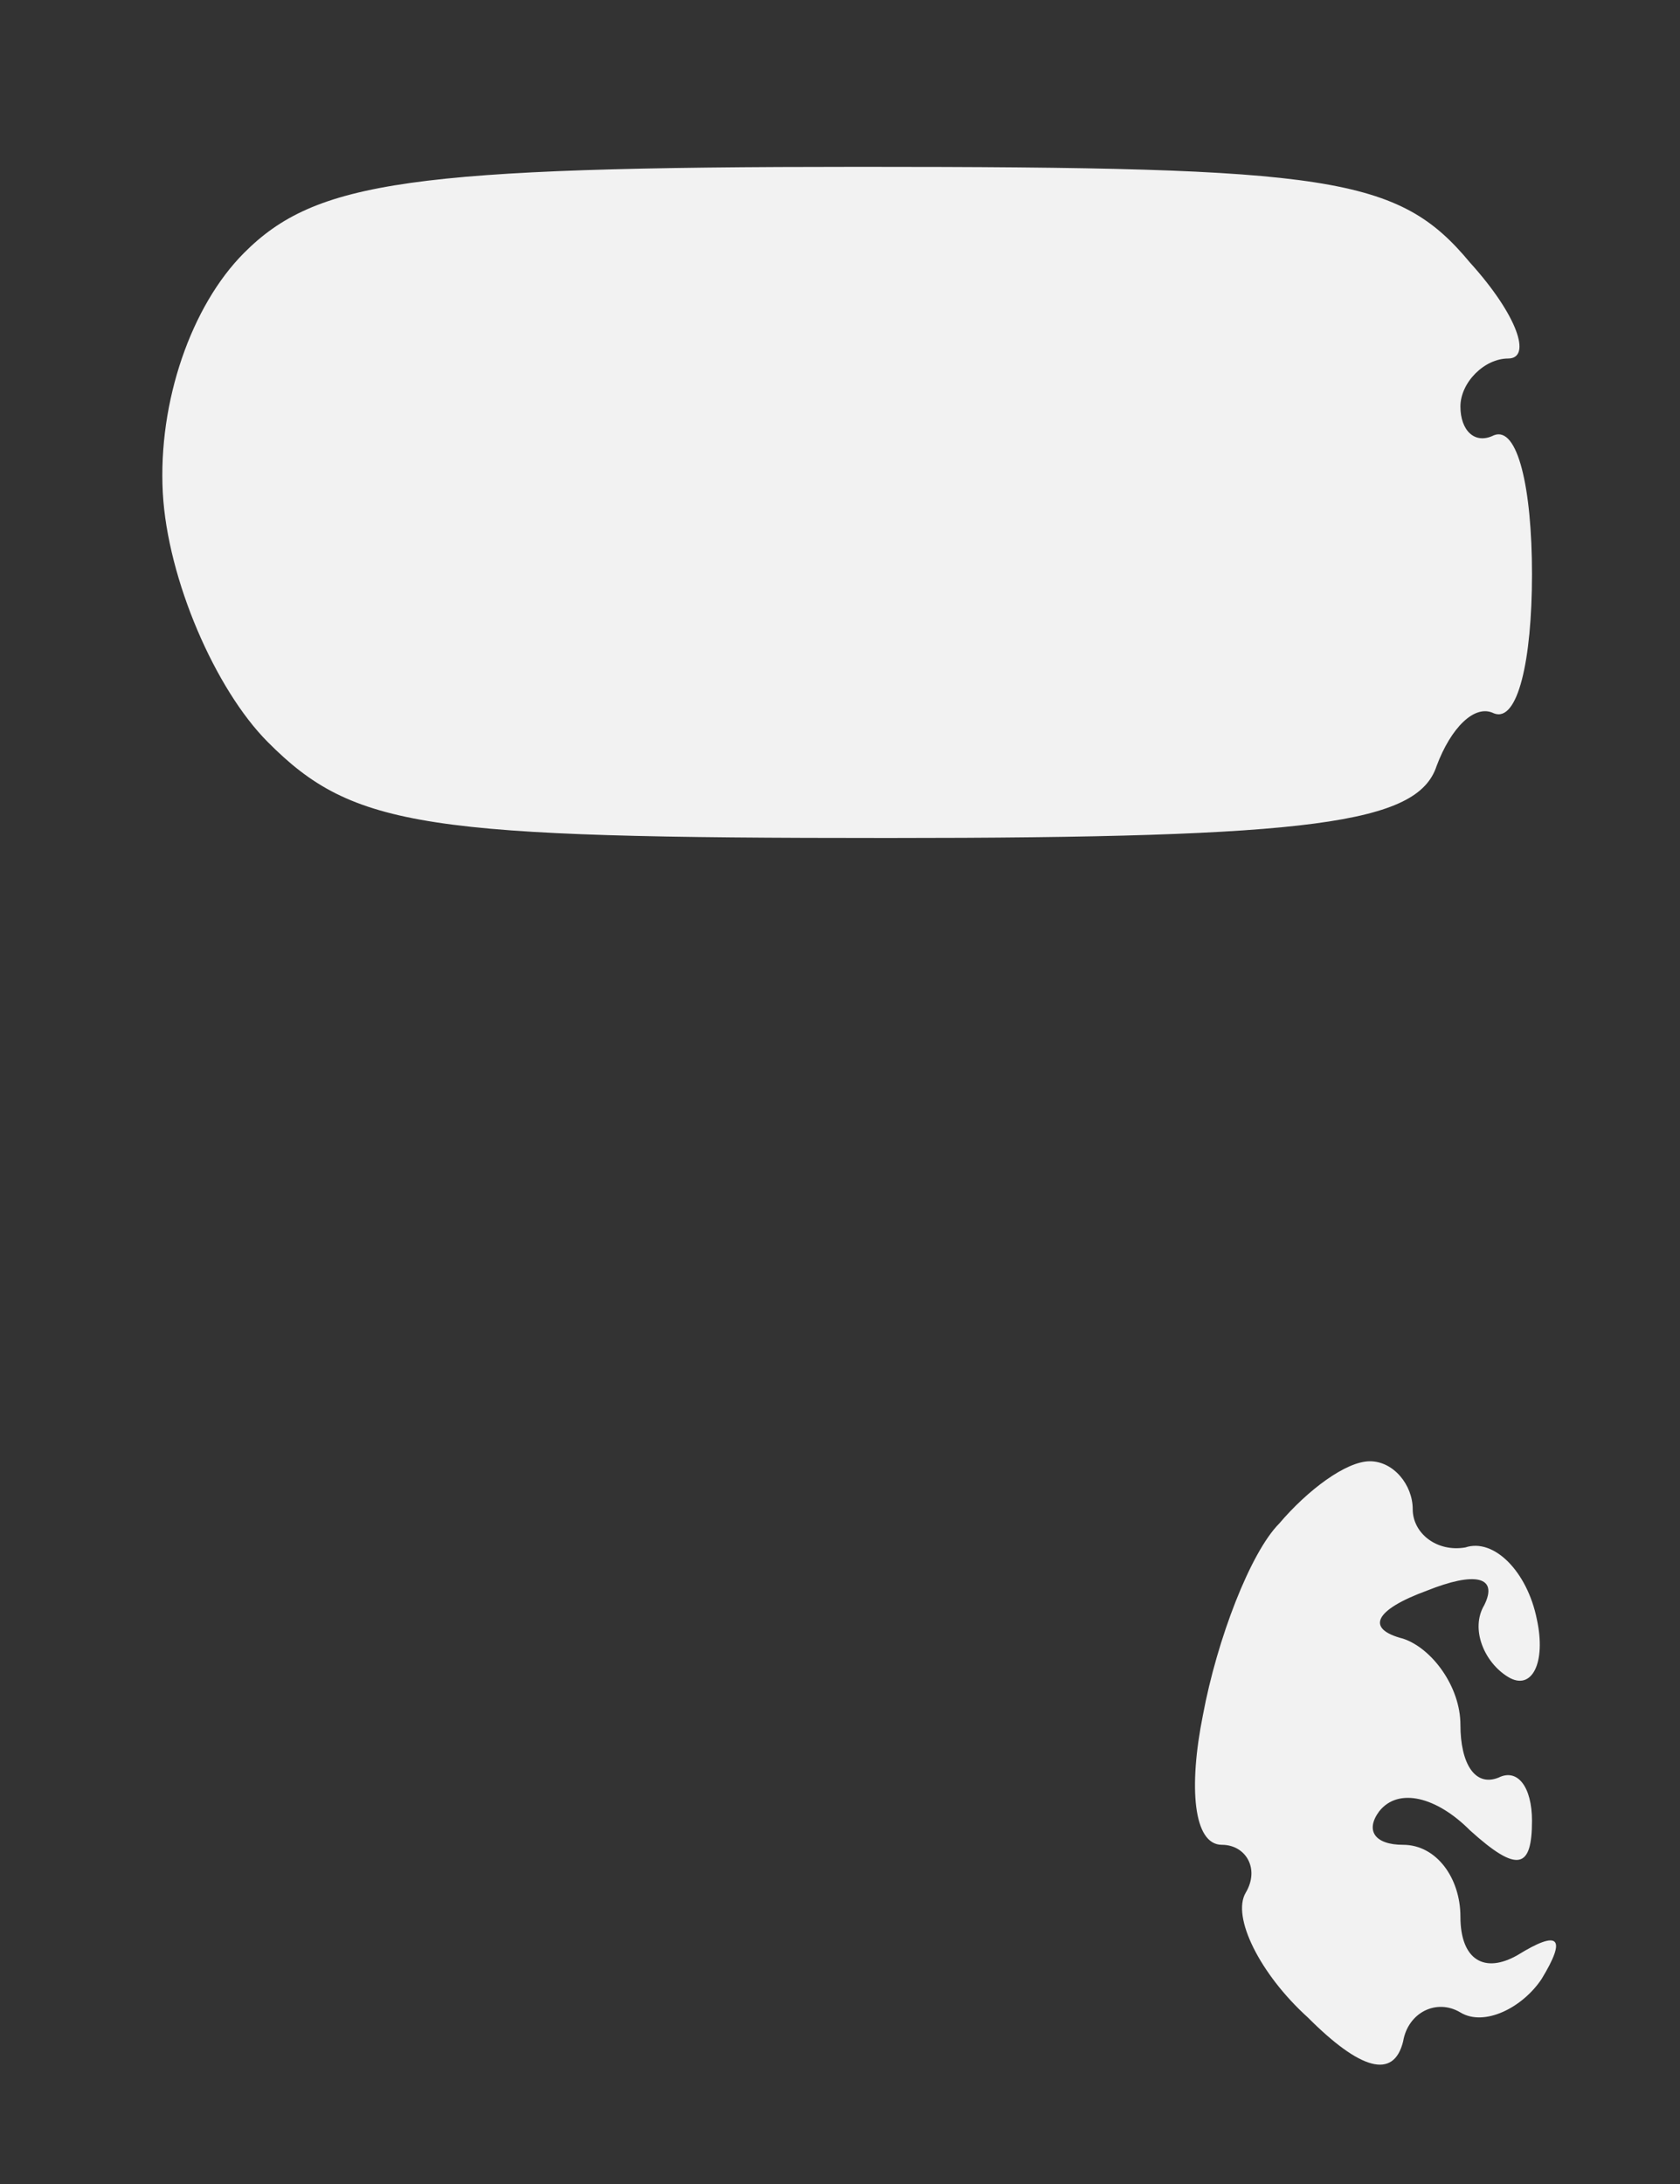 <?xml version="1.0" encoding="UTF-8" standalone="no"?><svg width='10' height='13' viewBox='0 0 10 13' fill='none' xmlns='http://www.w3.org/2000/svg'>
<rect x="0" y="0" width="10" height="13" fill="#333333" stroke="none"/>
<path d='M0.969 2.933C0.94 2.391 1.139 1.82 1.452 1.506C1.878 1.078 2.446 0.993 5.115 0.993C7.926 0.993 8.324 1.05 8.75 1.563C9.034 1.877 9.119 2.134 8.977 2.134C8.835 2.134 8.693 2.277 8.693 2.42C8.693 2.562 8.778 2.648 8.892 2.591C9.034 2.534 9.119 2.905 9.119 3.418C9.119 3.932 9.034 4.303 8.892 4.246C8.778 4.189 8.636 4.332 8.551 4.56C8.438 4.902 7.813 4.988 5.285 4.988C2.531 4.988 2.105 4.931 1.594 4.417C1.281 4.103 0.997 3.447 0.969 2.933Z' fill='#F2F2F2'/>
<path d='M7.16 10.21C7.245 9.754 7.444 9.24 7.614 9.069C7.784 8.869 8.012 8.698 8.154 8.698C8.296 8.698 8.409 8.84 8.409 8.983C8.409 9.126 8.551 9.24 8.722 9.211C8.892 9.154 9.091 9.354 9.148 9.639C9.204 9.896 9.119 10.068 8.977 9.982C8.835 9.896 8.75 9.696 8.835 9.554C8.92 9.383 8.778 9.354 8.494 9.468C8.182 9.582 8.125 9.696 8.352 9.754C8.523 9.811 8.693 10.039 8.693 10.267C8.693 10.495 8.778 10.638 8.92 10.581C9.034 10.524 9.119 10.638 9.119 10.838C9.119 11.123 9.034 11.152 8.75 10.895C8.551 10.695 8.324 10.638 8.21 10.781C8.125 10.895 8.182 10.981 8.352 10.981C8.551 10.981 8.693 11.18 8.693 11.409C8.693 11.665 8.835 11.751 9.034 11.637C9.28 11.485 9.327 11.532 9.176 11.78C9.062 11.951 8.835 12.065 8.693 11.979C8.551 11.894 8.381 11.979 8.352 12.151C8.296 12.379 8.097 12.322 7.784 12.008C7.5 11.751 7.33 11.409 7.415 11.266C7.5 11.123 7.415 10.981 7.273 10.981C7.103 10.981 7.074 10.638 7.16 10.21Z' fill='#F2F2F2'/>
</svg>
